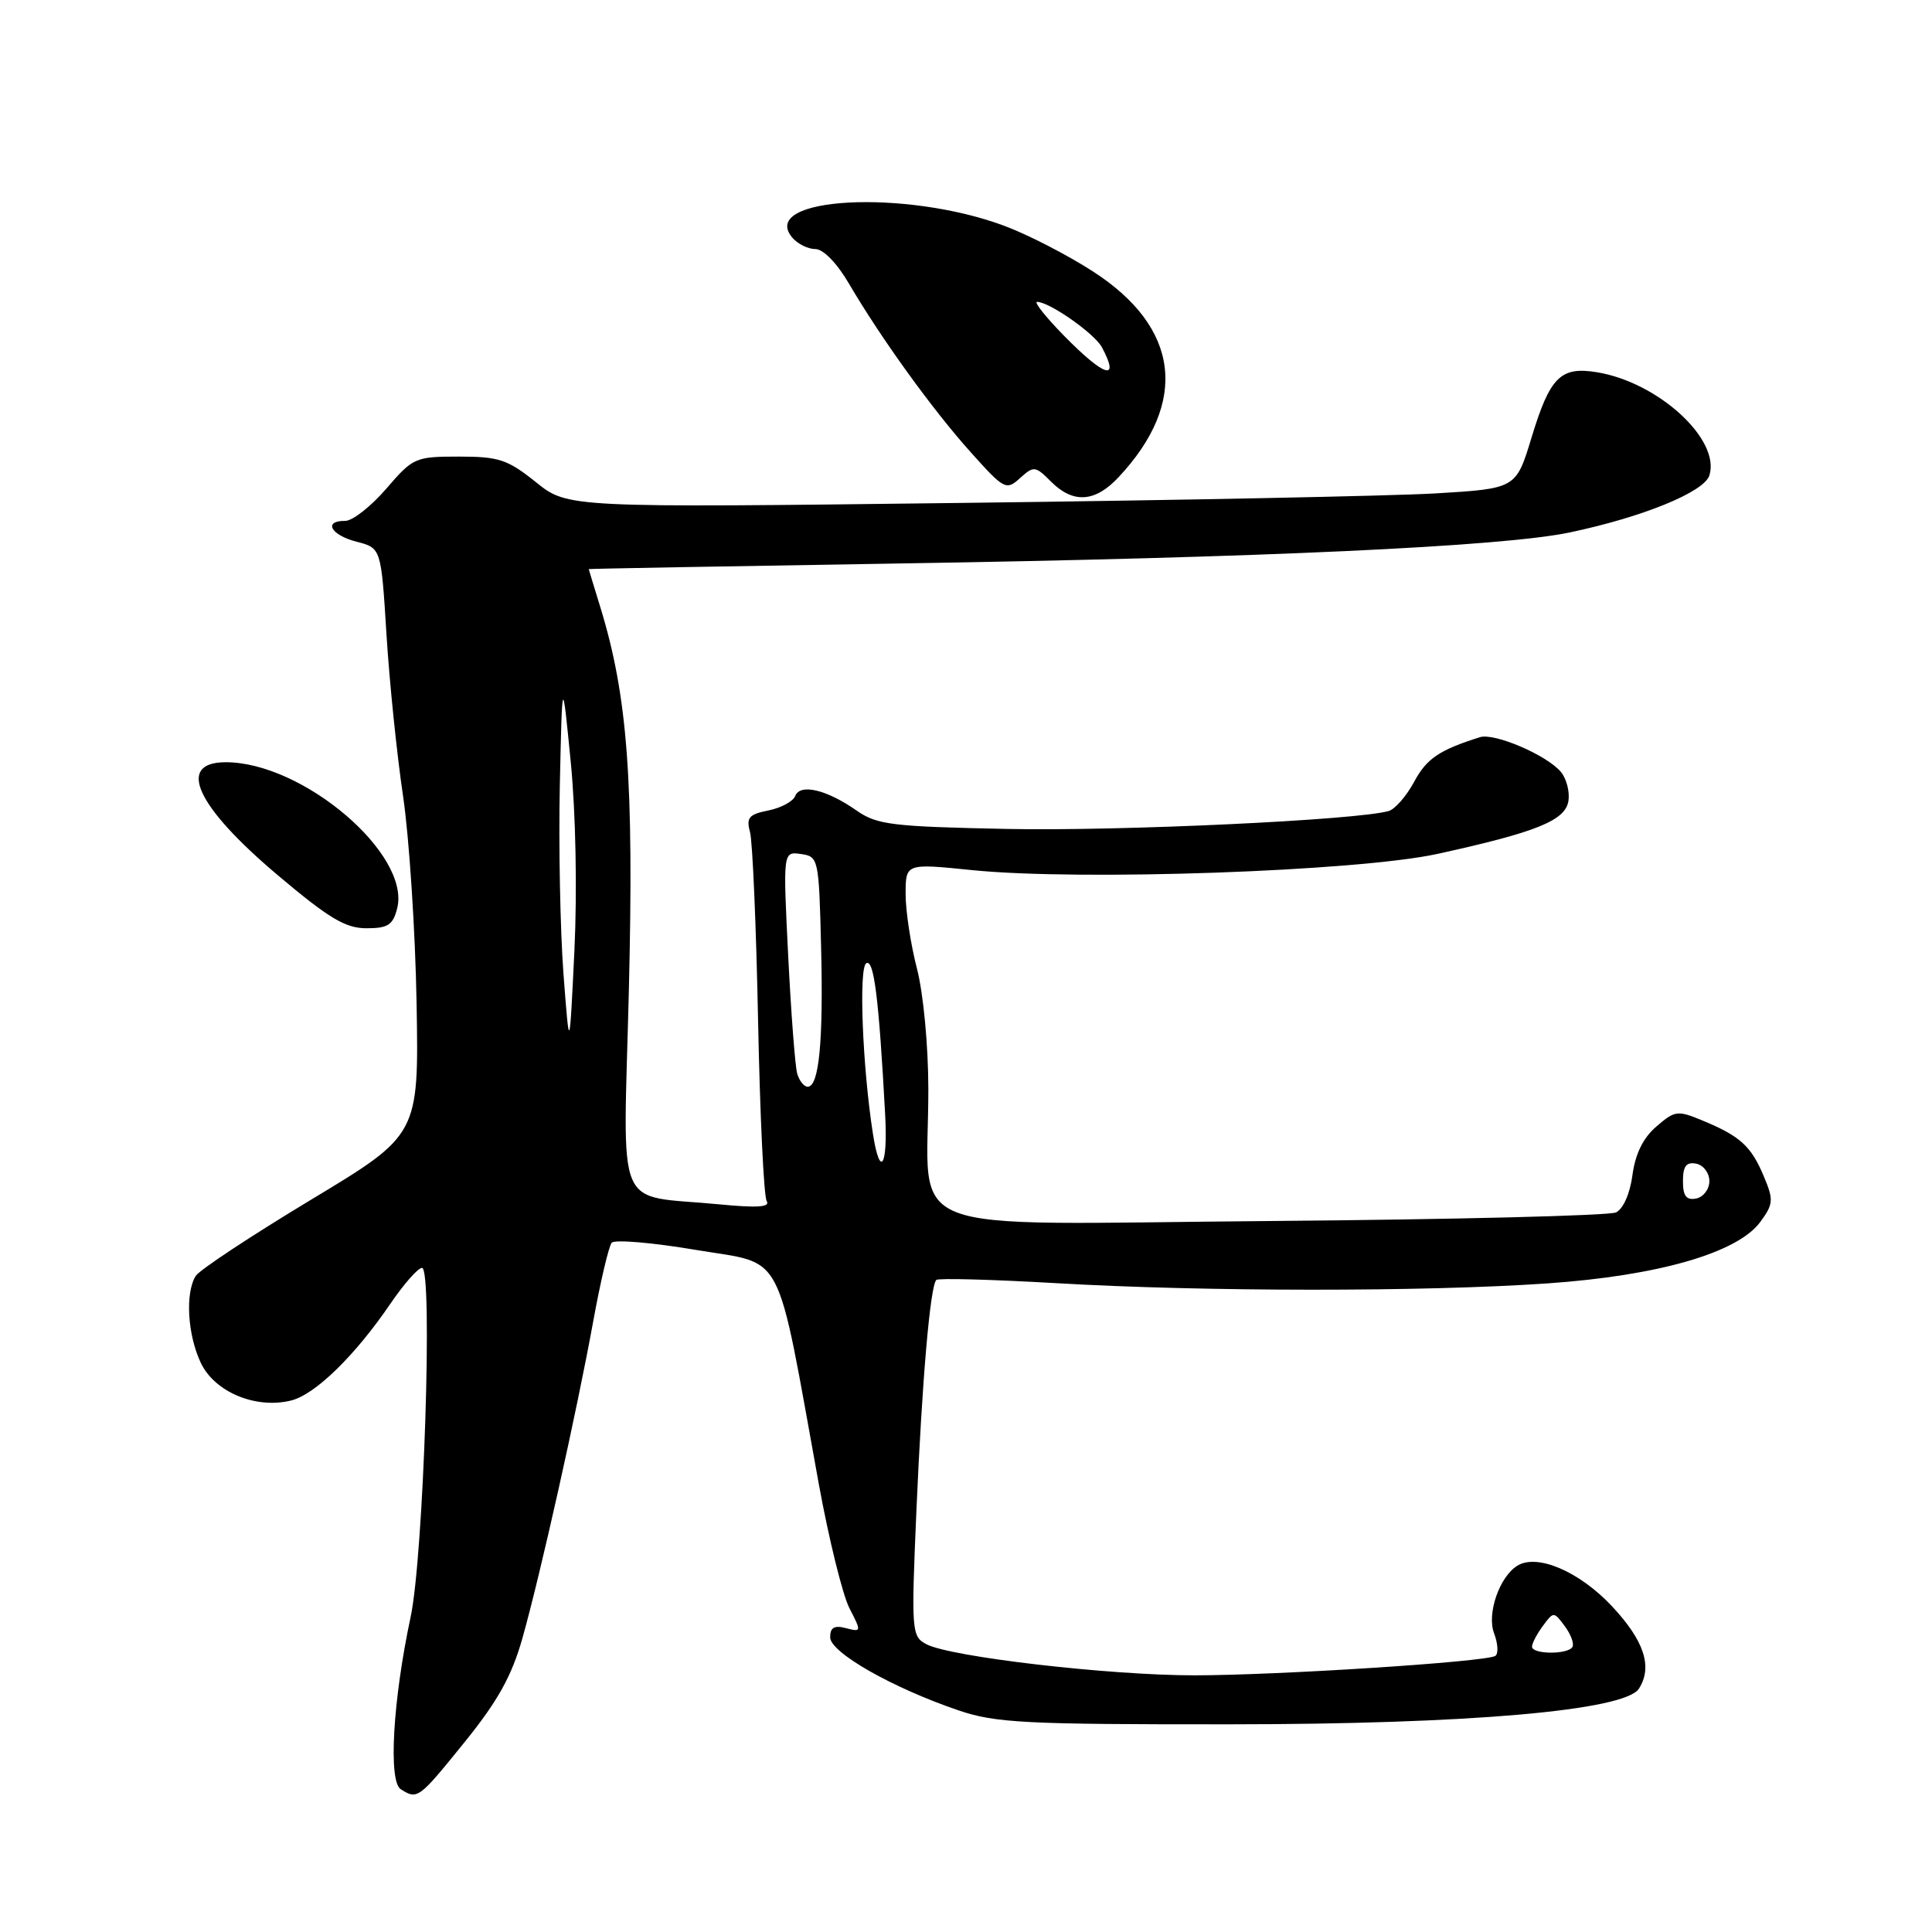 <?xml version="1.0" encoding="UTF-8" standalone="no"?>
<!DOCTYPE svg PUBLIC "-//W3C//DTD SVG 1.1//EN" "http://www.w3.org/Graphics/SVG/1.1/DTD/svg11.dtd" >
<svg xmlns="http://www.w3.org/2000/svg" xmlns:xlink="http://www.w3.org/1999/xlink" version="1.1" viewBox="0 0 256 256">
 <g >
 <path fill="currentColor"
d=" M 61.57 230.83 C 65.97 225.39 67.81 222.07 69.22 217.08 C 71.63 208.53 76.43 187.06 78.62 175.00 C 79.57 169.78 80.67 165.13 81.05 164.67 C 81.44 164.22 86.49 164.65 92.28 165.63 C 104.15 167.63 102.73 164.93 108.51 196.72 C 109.84 203.99 111.66 211.37 112.56 213.11 C 114.16 216.21 114.15 216.27 112.10 215.74 C 110.55 215.33 110.00 215.65 110.00 216.95 C 110.00 218.96 118.24 223.65 127.00 226.63 C 131.91 228.30 135.79 228.50 163.00 228.48 C 194.60 228.47 215.33 226.66 217.17 223.75 C 219.01 220.86 217.87 217.39 213.57 212.81 C 209.26 208.22 203.69 205.84 201.06 207.46 C 198.68 208.93 196.99 213.83 197.97 216.41 C 198.49 217.79 198.57 219.15 198.13 219.42 C 196.85 220.21 169.43 221.98 158.30 221.99 C 147.02 222.00 125.89 219.55 122.74 217.86 C 120.79 216.82 120.74 216.19 121.43 200.14 C 122.18 182.89 123.25 170.41 124.07 169.60 C 124.32 169.34 131.50 169.54 140.02 170.03 C 159.57 171.17 188.78 171.18 205.00 170.06 C 219.74 169.04 230.24 166.01 233.25 161.91 C 234.98 159.55 235.03 159.00 233.73 155.91 C 232.06 151.90 230.62 150.57 225.72 148.53 C 222.28 147.09 221.96 147.13 219.49 149.26 C 217.73 150.76 216.69 152.88 216.31 155.69 C 215.99 158.15 215.08 160.20 214.13 160.65 C 213.23 161.08 192.65 161.59 168.39 161.79 C 117.91 162.20 123.03 164.17 123.01 144.30 C 123.00 138.49 122.35 131.62 121.50 128.34 C 120.68 125.17 120.00 120.74 120.00 118.49 C 120.00 114.40 120.00 114.40 128.75 115.29 C 143.07 116.75 179.89 115.46 190.50 113.14 C 203.66 110.25 207.44 108.72 207.83 106.10 C 208.01 104.88 207.56 103.17 206.83 102.29 C 204.98 100.06 198.02 97.08 196.10 97.68 C 190.70 99.39 189.04 100.51 187.39 103.58 C 186.37 105.47 184.86 107.21 184.02 107.46 C 179.93 108.66 148.57 110.14 133.50 109.84 C 118.17 109.53 116.21 109.29 113.50 107.40 C 109.54 104.63 106.02 103.79 105.37 105.47 C 105.10 106.19 103.50 107.05 101.82 107.39 C 99.24 107.90 98.86 108.34 99.38 110.25 C 99.72 111.49 100.20 122.75 100.45 135.27 C 100.70 147.79 101.21 158.54 101.59 159.15 C 102.09 159.95 100.35 160.07 95.39 159.59 C 81.20 158.20 82.59 161.50 83.33 131.14 C 84.00 103.44 83.17 92.28 79.56 80.50 C 78.71 77.75 78.02 75.46 78.01 75.41 C 78.00 75.36 96.34 75.03 118.75 74.67 C 167.22 73.90 199.08 72.43 208.00 70.55 C 217.67 68.52 225.80 65.20 226.50 63.00 C 228.01 58.24 219.72 50.64 211.58 49.32 C 206.78 48.54 205.38 49.94 202.93 58.00 C 200.88 64.74 200.88 64.74 190.19 65.38 C 184.31 65.72 156.04 66.29 127.36 66.64 C 75.23 67.28 75.23 67.28 71.01 63.89 C 67.27 60.89 66.11 60.50 60.82 60.50 C 55.02 60.50 54.73 60.63 51.17 64.77 C 49.15 67.11 46.71 69.02 45.75 69.02 C 42.78 68.99 43.82 70.90 47.25 71.78 C 50.50 72.62 50.50 72.62 51.21 84.06 C 51.60 90.35 52.59 100.00 53.41 105.50 C 54.22 111.00 55.03 123.34 55.20 132.93 C 55.50 150.37 55.50 150.37 41.18 158.99 C 33.30 163.74 26.44 168.27 25.94 169.06 C 24.52 171.31 24.84 176.86 26.61 180.59 C 28.45 184.47 33.92 186.74 38.59 185.57 C 41.78 184.77 47.06 179.61 51.73 172.75 C 53.51 170.14 55.39 168.00 55.92 168.00 C 57.38 168.00 56.13 206.20 54.41 214.26 C 52.05 225.32 51.44 236.03 53.10 237.08 C 55.32 238.49 55.47 238.38 61.57 230.83 Z  M 52.63 120.35 C 54.43 113.17 40.14 101.00 29.91 101.00 C 23.29 101.00 25.99 106.85 36.82 115.98 C 43.57 121.68 45.78 123.00 48.55 123.00 C 51.41 123.00 52.07 122.57 52.63 120.35 Z  M 148.20 63.25 C 157.54 53.29 156.32 43.39 144.84 35.98 C 141.51 33.82 136.25 31.11 133.15 29.95 C 120.03 25.03 100.50 26.08 104.96 31.46 C 105.67 32.31 107.05 33.00 108.03 33.00 C 109.09 33.00 110.90 34.86 112.49 37.58 C 116.75 44.85 123.63 54.37 128.64 59.94 C 133.07 64.88 133.33 65.01 135.16 63.35 C 136.98 61.71 137.18 61.73 139.26 63.81 C 142.19 66.75 145.09 66.57 148.20 63.25 Z  M 203.00 218.19 C 203.00 217.75 203.65 216.51 204.44 215.44 C 205.86 213.52 205.89 213.52 207.35 215.49 C 208.16 216.58 208.61 217.82 208.35 218.24 C 207.72 219.26 203.00 219.22 203.00 218.19 Z  M 223.00 156.50 C 223.00 154.52 223.44 153.94 224.75 154.19 C 225.71 154.38 226.50 155.42 226.50 156.50 C 226.50 157.58 225.71 158.62 224.75 158.81 C 223.44 159.06 223.00 158.48 223.00 156.50 Z  M 115.67 150.25 C 114.28 141.37 113.77 128.26 114.78 127.64 C 115.80 127.01 116.46 132.31 117.29 147.75 C 117.66 154.59 116.60 156.22 115.67 150.25 Z  M 105.63 142.25 C 105.36 141.29 104.82 134.27 104.44 126.66 C 103.75 112.83 103.75 112.83 106.12 113.16 C 108.45 113.49 108.51 113.73 108.80 125.50 C 109.11 138.00 108.53 144.00 107.02 144.00 C 106.53 144.00 105.91 143.21 105.63 142.25 Z  M 74.66 129.00 C 74.23 123.22 74.01 111.97 74.18 104.00 C 74.50 89.50 74.50 89.50 75.63 101.00 C 76.29 107.73 76.49 118.10 76.11 126.00 C 75.46 139.50 75.46 139.50 74.66 129.00 Z  M 141.00 44.50 C 138.57 42.02 136.96 40.00 137.42 40.00 C 139.05 40.00 145.04 44.20 146.01 46.02 C 148.46 50.60 146.36 49.96 141.00 44.50 Z "/>
</g>
</svg>